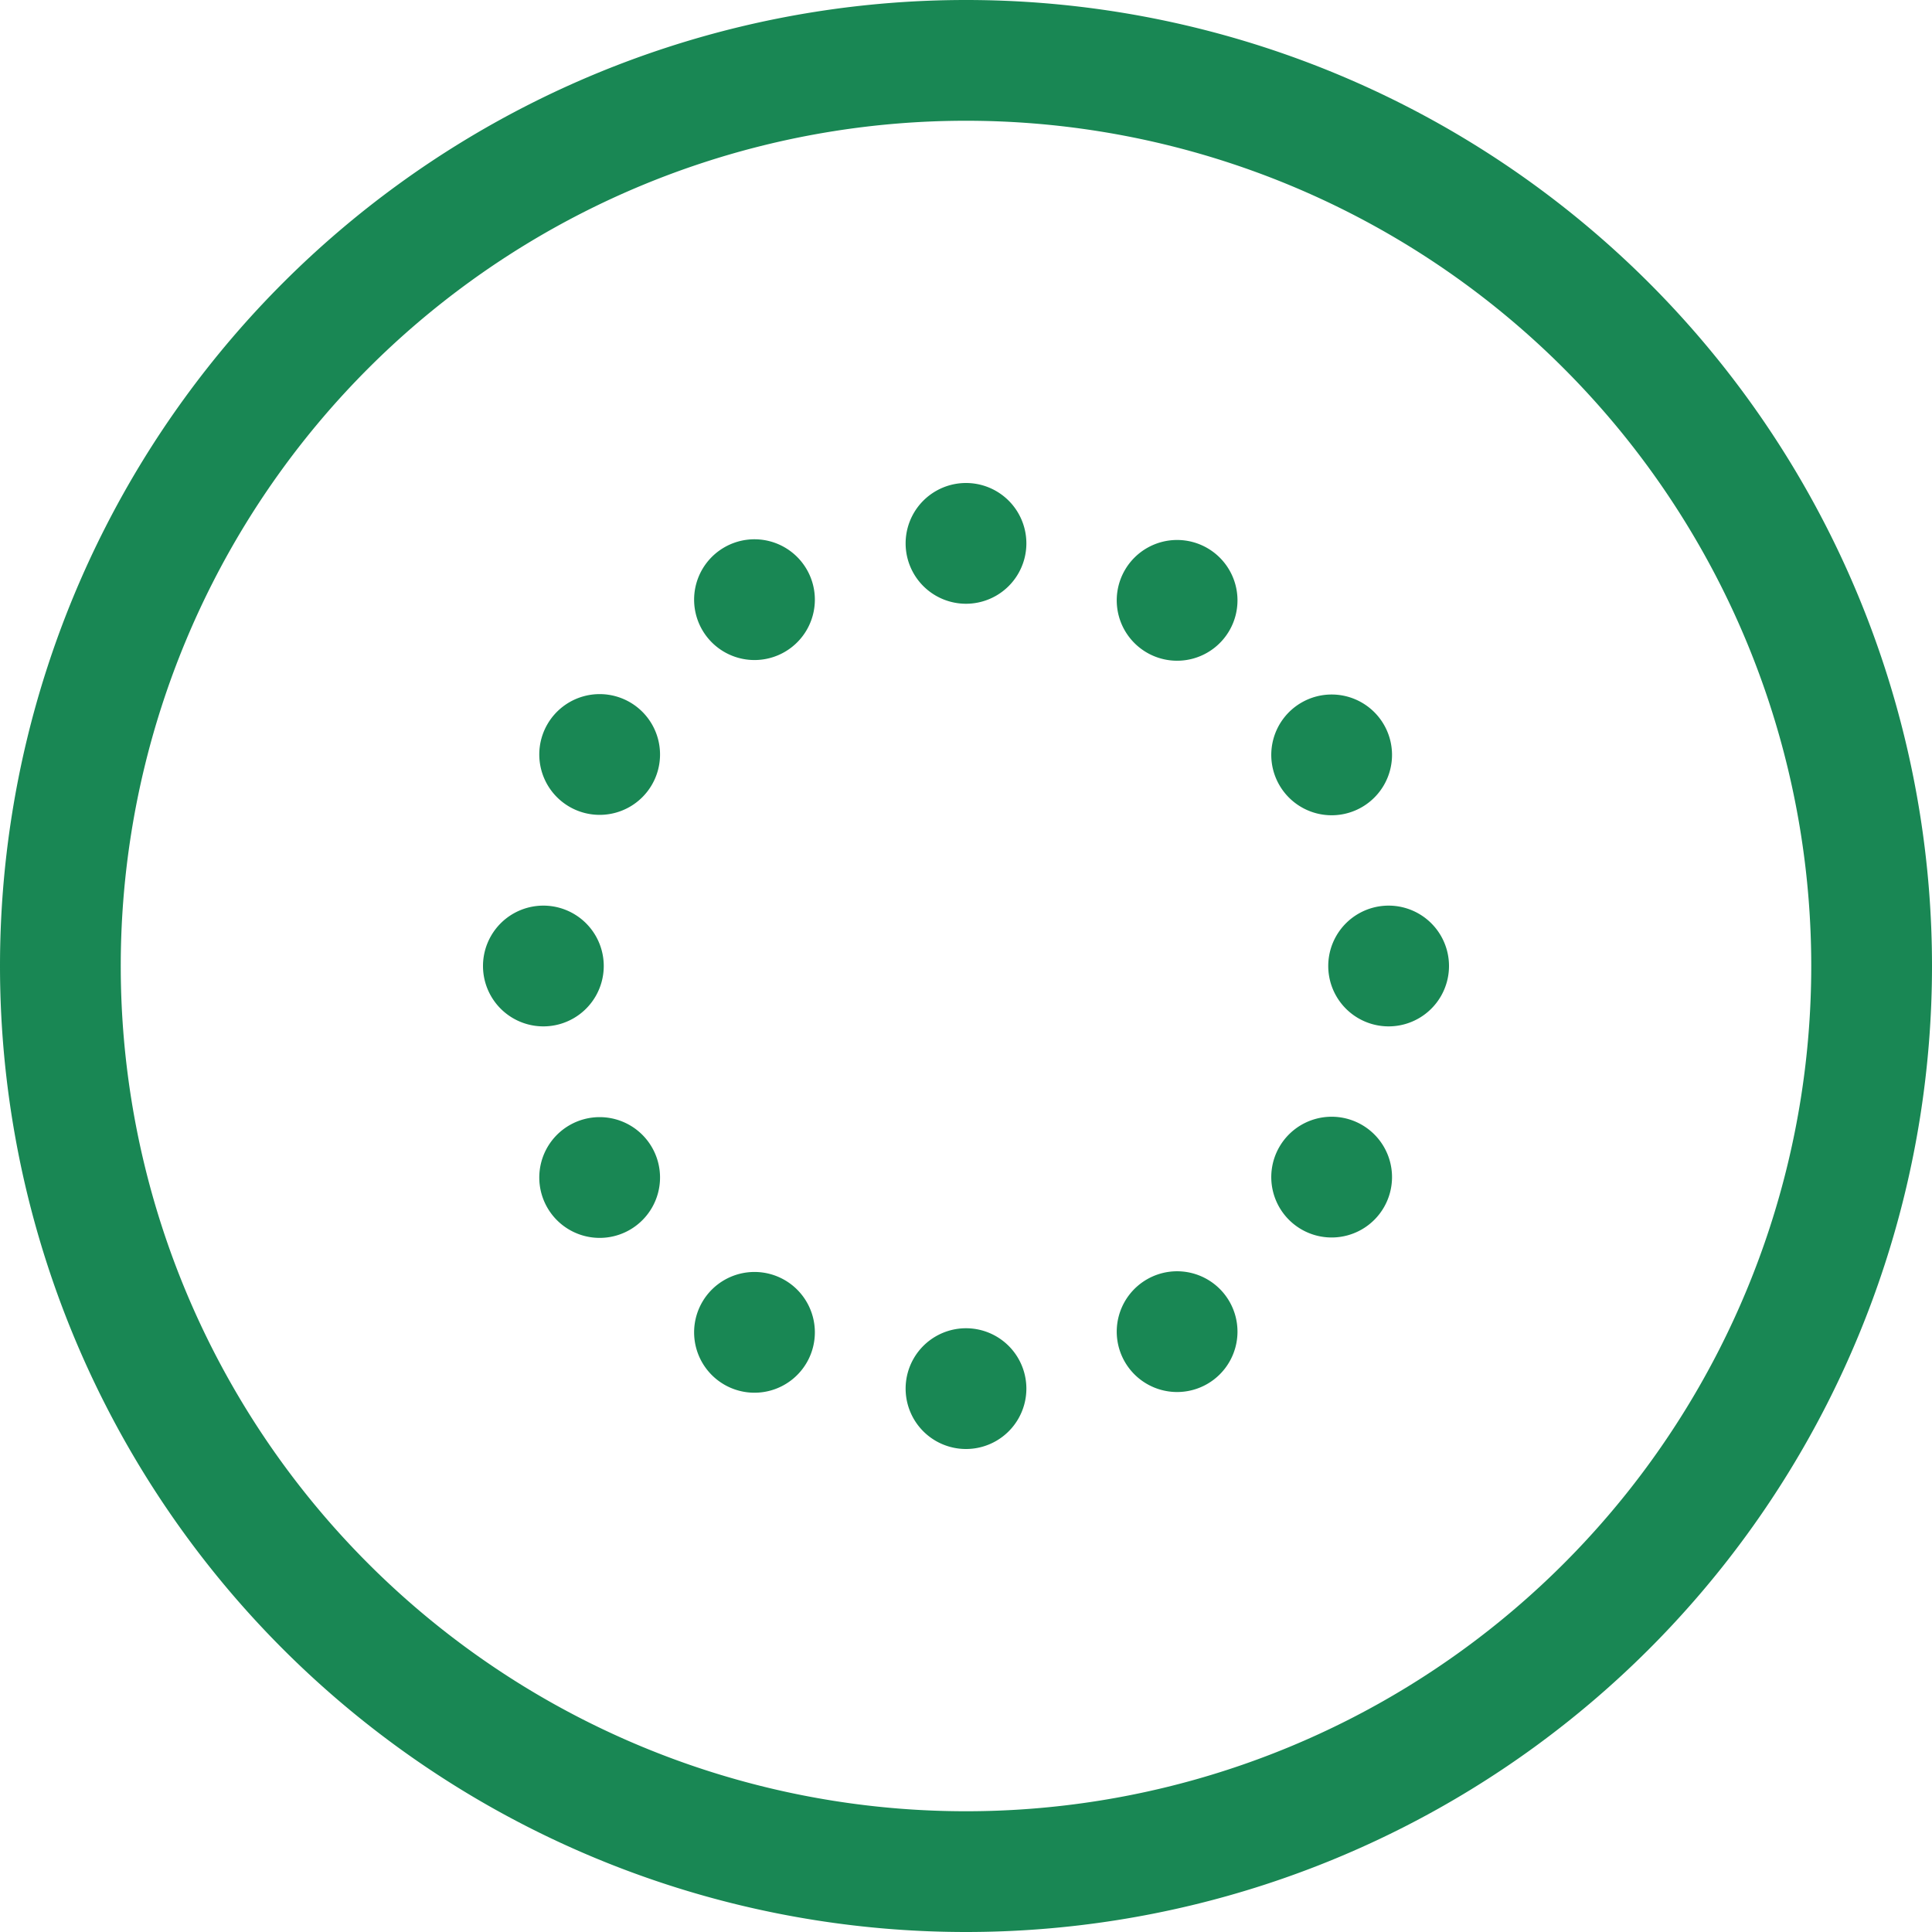 <svg xmlns="http://www.w3.org/2000/svg" width="16" height="16" fill="#198754" class="bi bi-vignette" viewBox="0 0 16 16">
  <path d="M8 1a7 7 0 1 0 0 14A7 7 0 0 0 8 1M0 8a8 8 0 1 1 16 0A8 8 0 0 1 0 8"/>
  <path d="M8.5 4.5a.5.5 0 1 1-1 0 .5.5 0 0 1 1 0m0 7a.5.5 0 1 1-1 0 .5.5 0 0 1 1 0m1.683-6.281a.5.5 0 1 1-.866-.5.5.5 0 0 1 .866.5m-3.5 6.062a.5.5 0 1 1-.866-.5.5.5 0 0 1 .866.5m4.598-4.598a.5.5 0 1 1-.5-.866.5.5 0 0 1 .5.866m-6.062 3.5a.5.5 0 1 1-.5-.866.5.5 0 0 1 .5.866M11.5 8.5a.5.5 0 1 1 0-1 .5.5 0 0 1 0 1m-7 0a.5.5 0 1 1 0-1 .5.5 0 0 1 0 1m6.281 1.683a.5.5 0 1 1 .5-.866.5.5 0 0 1-.5.866m-6.062-3.5a.5.5 0 1 1 .5-.866.5.5 0 0 1-.5.866m4.598 4.598a.5.5 0 1 1 .866-.5.5.5 0 0 1-.866.5m-3.5-6.062a.5.5 0 1 1 .866-.5.5.5 0 0 1-.866.5"/>
</svg>
